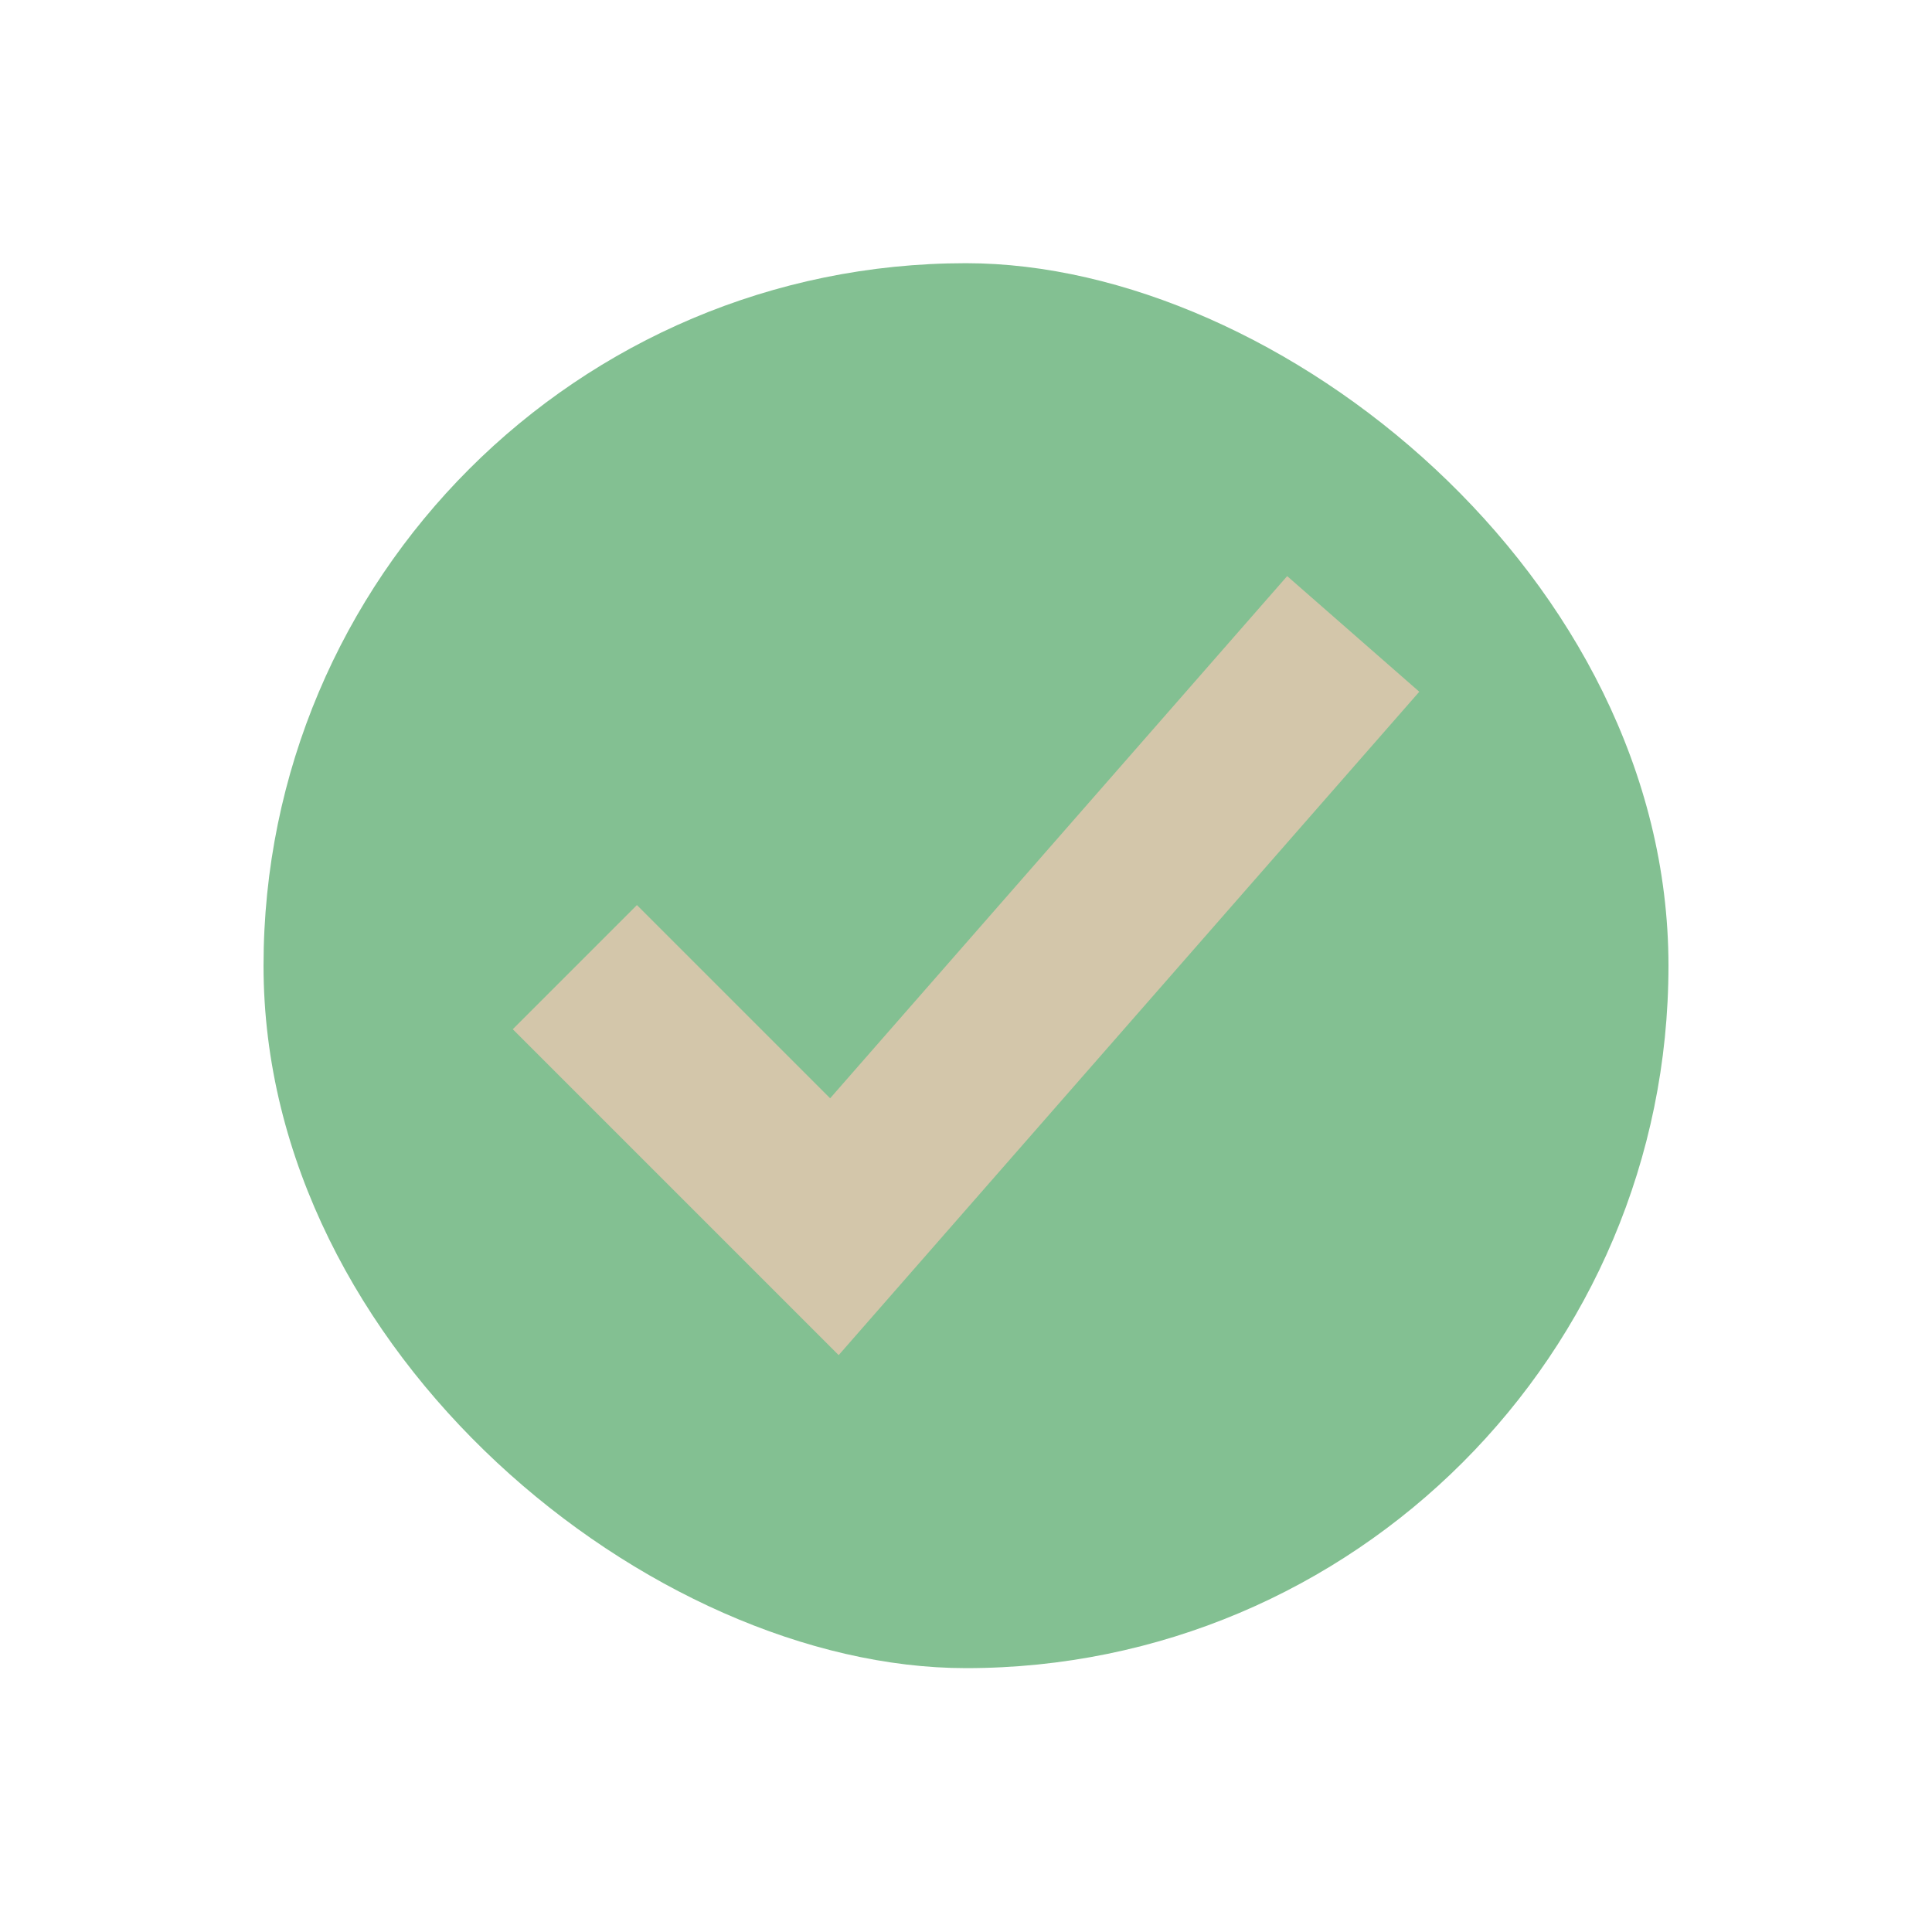 <svg xmlns="http://www.w3.org/2000/svg" width="22" height="22" viewBox="0 0 5.821 5.821"><g transform="translate(0 -291.18)"><rect ry="2.117" rx="2.117" y="-5.027" x="-296.206" height="4.233" width="4.233" transform="matrix(0 -1 -1 0 0 0)" fill="#83c092"/><path d="M1.919 294.281l.595.595 1.389-1.587" fill="none" stroke="#d3c6aa" stroke-width=".529" stroke-linecap="square"/></g></svg>